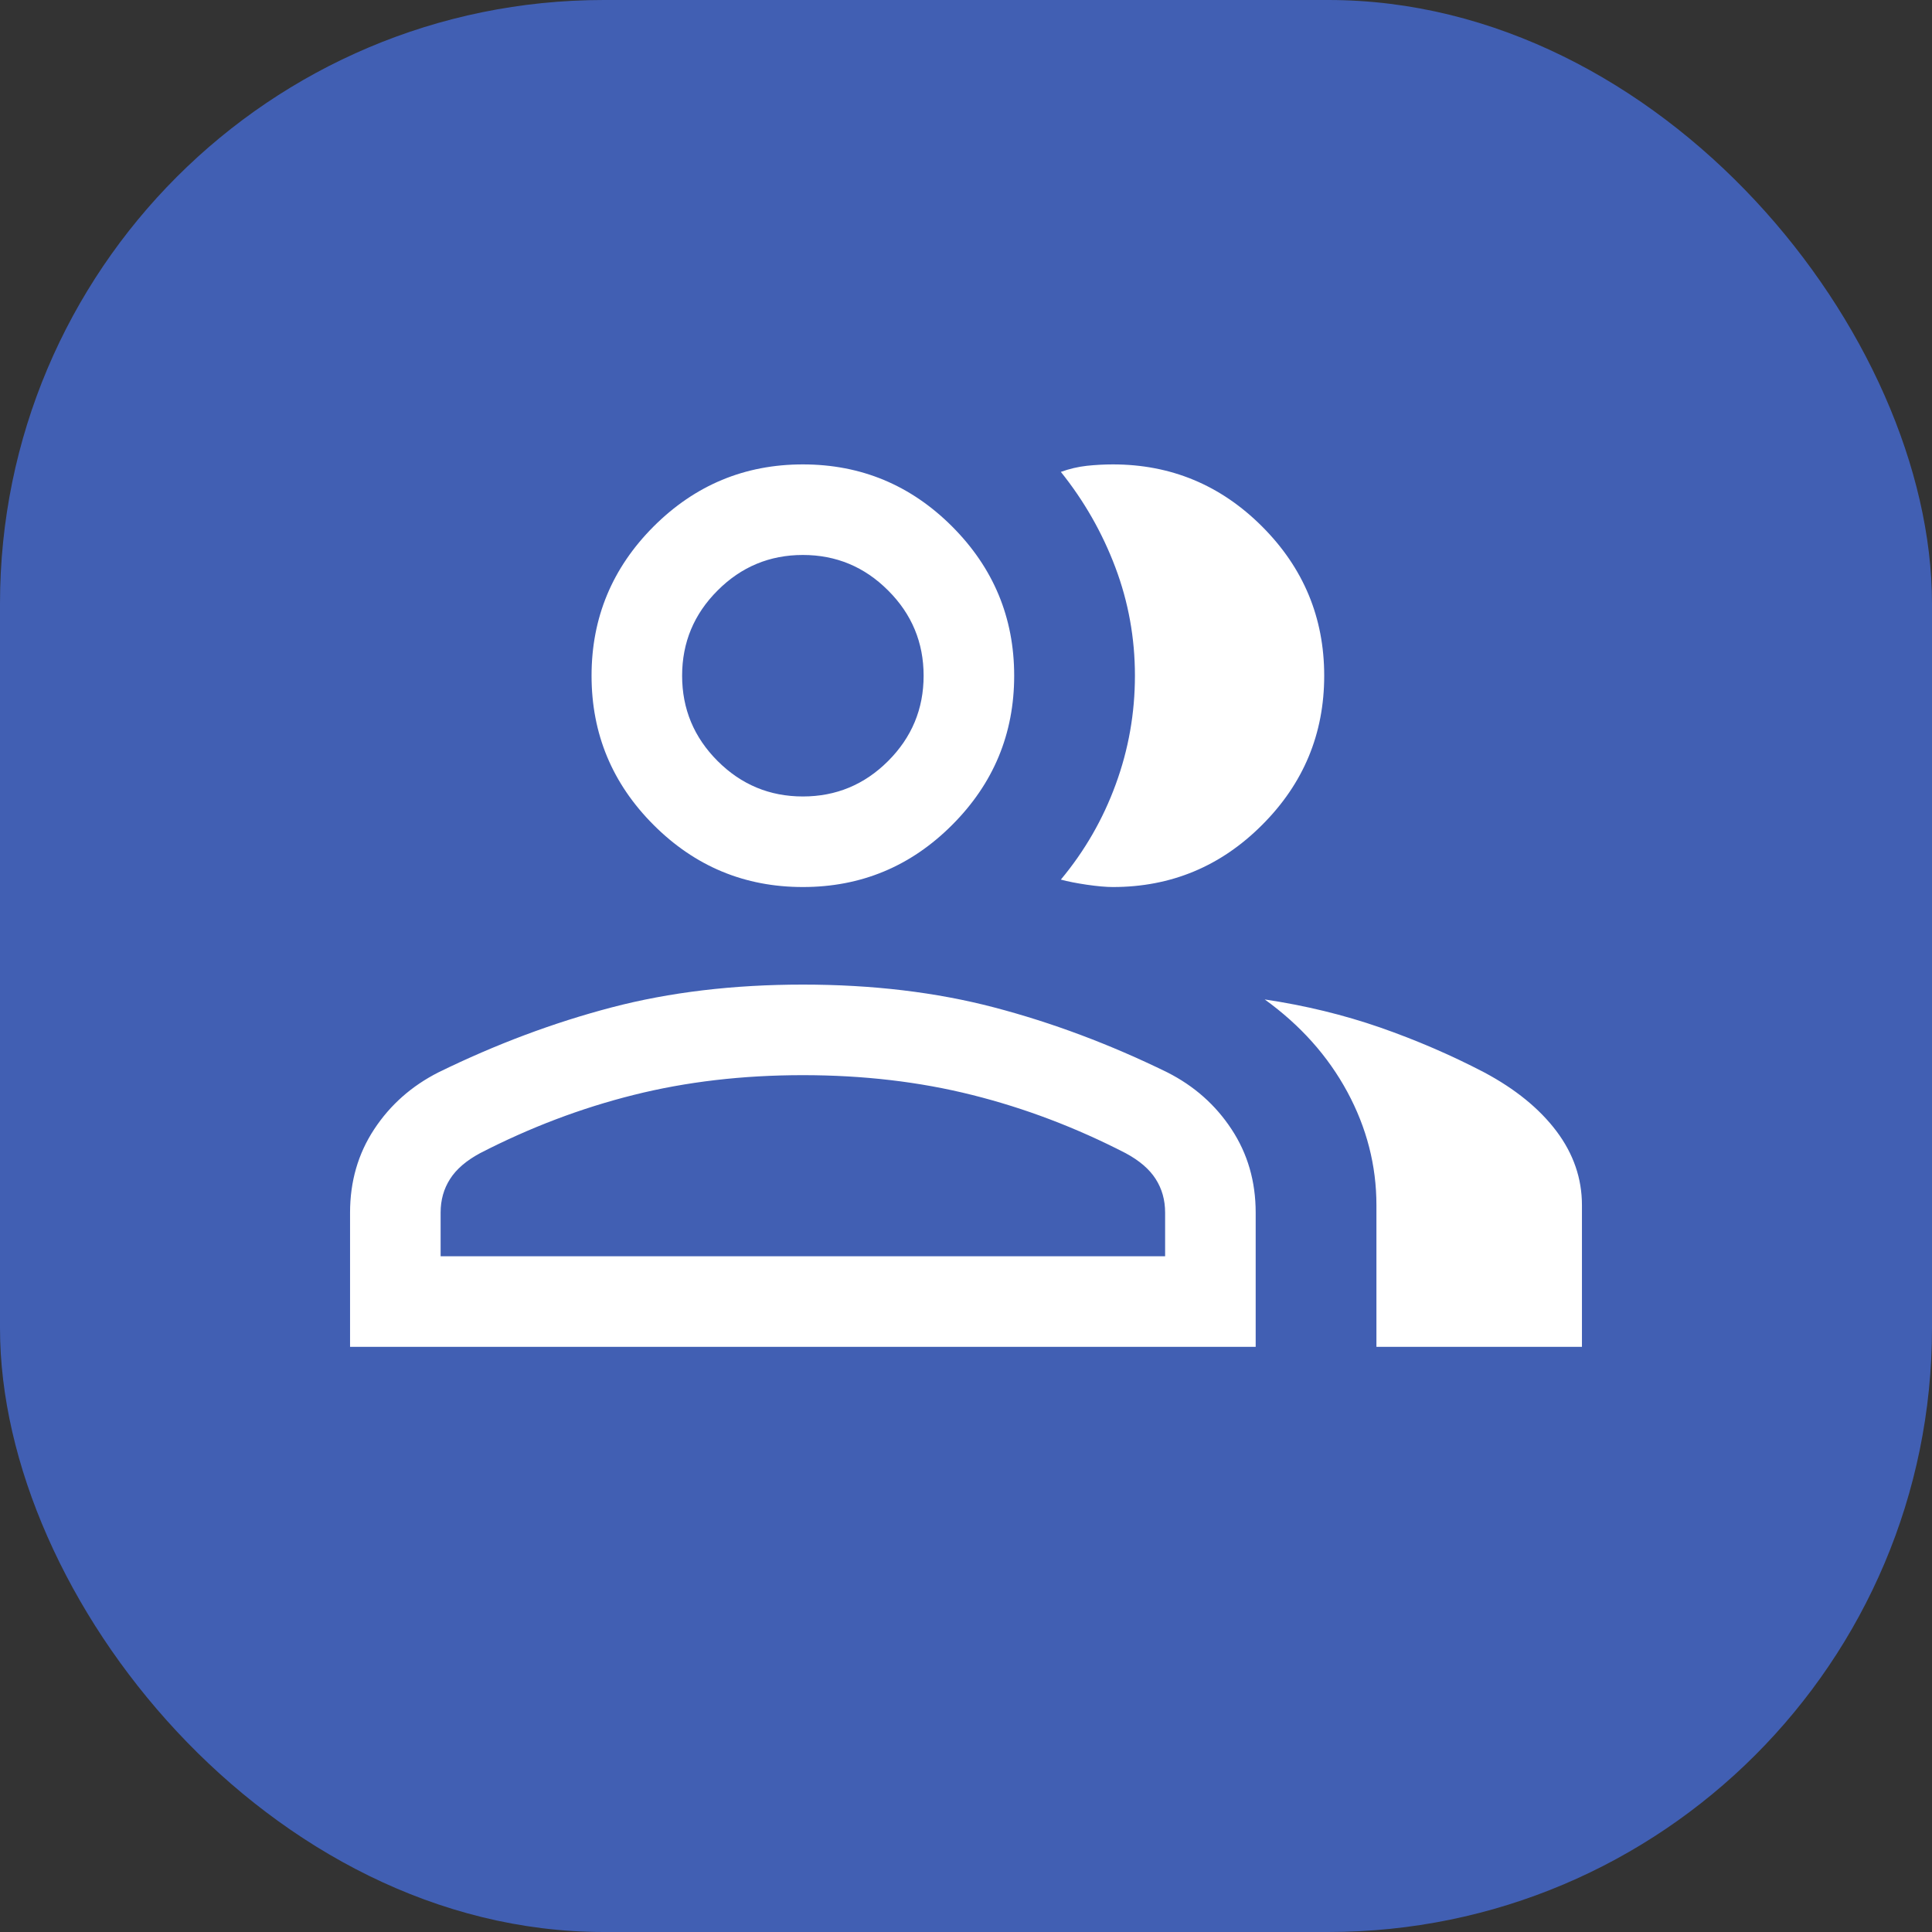 <svg width="32" height="32" viewBox="0 0 32 32" fill="none" xmlns="http://www.w3.org/2000/svg">
<rect x="0" y="0" width="32" height="32" fill="#333333" stroke="none"/>
<g clip-path="url(#clip0_1024_4127)">
<rect width="32" height="32" rx="10" fill="#415FB3"/>
<mask id="mask0_1024_4127" style="mask-type:alpha" maskUnits="userSpaceOnUse" x="4" y="3" width="24" height="24">
<rect x="4" y="3" width="24" height="24" fill="#D9D9D9"/>
</mask>
<g mask="url(#mask0_1024_4127)">
<path d="M5.798 22.308V20.084C5.798 19.569 5.931 19.109 6.197 18.705C6.463 18.3 6.819 17.986 7.263 17.761C8.213 17.296 9.169 16.938 10.13 16.686C11.091 16.434 12.147 16.308 13.298 16.308C14.449 16.308 15.505 16.434 16.466 16.686C17.427 16.938 18.383 17.296 19.333 17.761C19.778 17.986 20.133 18.3 20.399 18.705C20.665 19.109 20.798 19.569 20.798 20.084V22.308H5.798ZM22.798 22.308V19.962C22.798 19.305 22.637 18.68 22.316 18.085C21.994 17.49 21.538 16.98 20.948 16.554C21.619 16.654 22.255 16.809 22.858 17.018C23.46 17.228 24.035 17.476 24.583 17.762C25.099 18.037 25.498 18.362 25.78 18.736C26.061 19.11 26.202 19.519 26.202 19.962V22.308H22.798ZM13.298 14.692C12.335 14.692 11.512 14.35 10.826 13.664C10.141 12.979 9.798 12.155 9.798 11.192C9.798 10.23 10.141 9.406 10.826 8.72C11.512 8.035 12.335 7.692 13.298 7.692C14.261 7.692 15.085 8.035 15.77 8.72C16.455 9.406 16.798 10.23 16.798 11.192C16.798 12.155 16.455 12.979 15.77 13.664C15.085 14.35 14.261 14.692 13.298 14.692ZM21.933 11.192C21.933 12.155 21.59 12.979 20.904 13.664C20.219 14.35 19.395 14.692 18.433 14.692C18.32 14.692 18.176 14.679 18.002 14.654C17.828 14.628 17.684 14.6 17.571 14.569C17.966 14.095 18.269 13.569 18.48 12.991C18.692 12.413 18.798 11.813 18.798 11.191C18.798 10.569 18.69 9.971 18.474 9.398C18.258 8.825 17.957 8.297 17.571 7.816C17.715 7.764 17.858 7.731 18.002 7.715C18.145 7.7 18.289 7.692 18.433 7.692C19.395 7.692 20.219 8.035 20.904 8.72C21.59 9.406 21.933 10.23 21.933 11.192ZM7.298 20.808H19.298V20.084C19.298 19.876 19.246 19.69 19.141 19.527C19.037 19.364 18.871 19.222 18.644 19.1C17.821 18.676 16.974 18.354 16.102 18.136C15.23 17.917 14.296 17.808 13.298 17.808C12.301 17.808 11.366 17.917 10.494 18.136C9.622 18.354 8.775 18.676 7.952 19.1C7.725 19.222 7.559 19.364 7.455 19.527C7.35 19.69 7.298 19.876 7.298 20.084V20.808ZM13.298 13.192C13.848 13.192 14.319 12.996 14.71 12.605C15.102 12.213 15.298 11.742 15.298 11.192C15.298 10.642 15.102 10.171 14.71 9.78C14.319 9.388 13.848 9.192 13.298 9.192C12.748 9.192 12.277 9.388 11.886 9.78C11.494 10.171 11.298 10.642 11.298 11.192C11.298 11.742 11.494 12.213 11.886 12.605C12.277 12.996 12.748 13.192 13.298 13.192Z" fill="white"/>
</g>
</g>
<defs>
<clipPath id="clip0_1024_4127">
<rect width="32" height="32" fill="white"/>
</clipPath>
</defs>
</svg>
